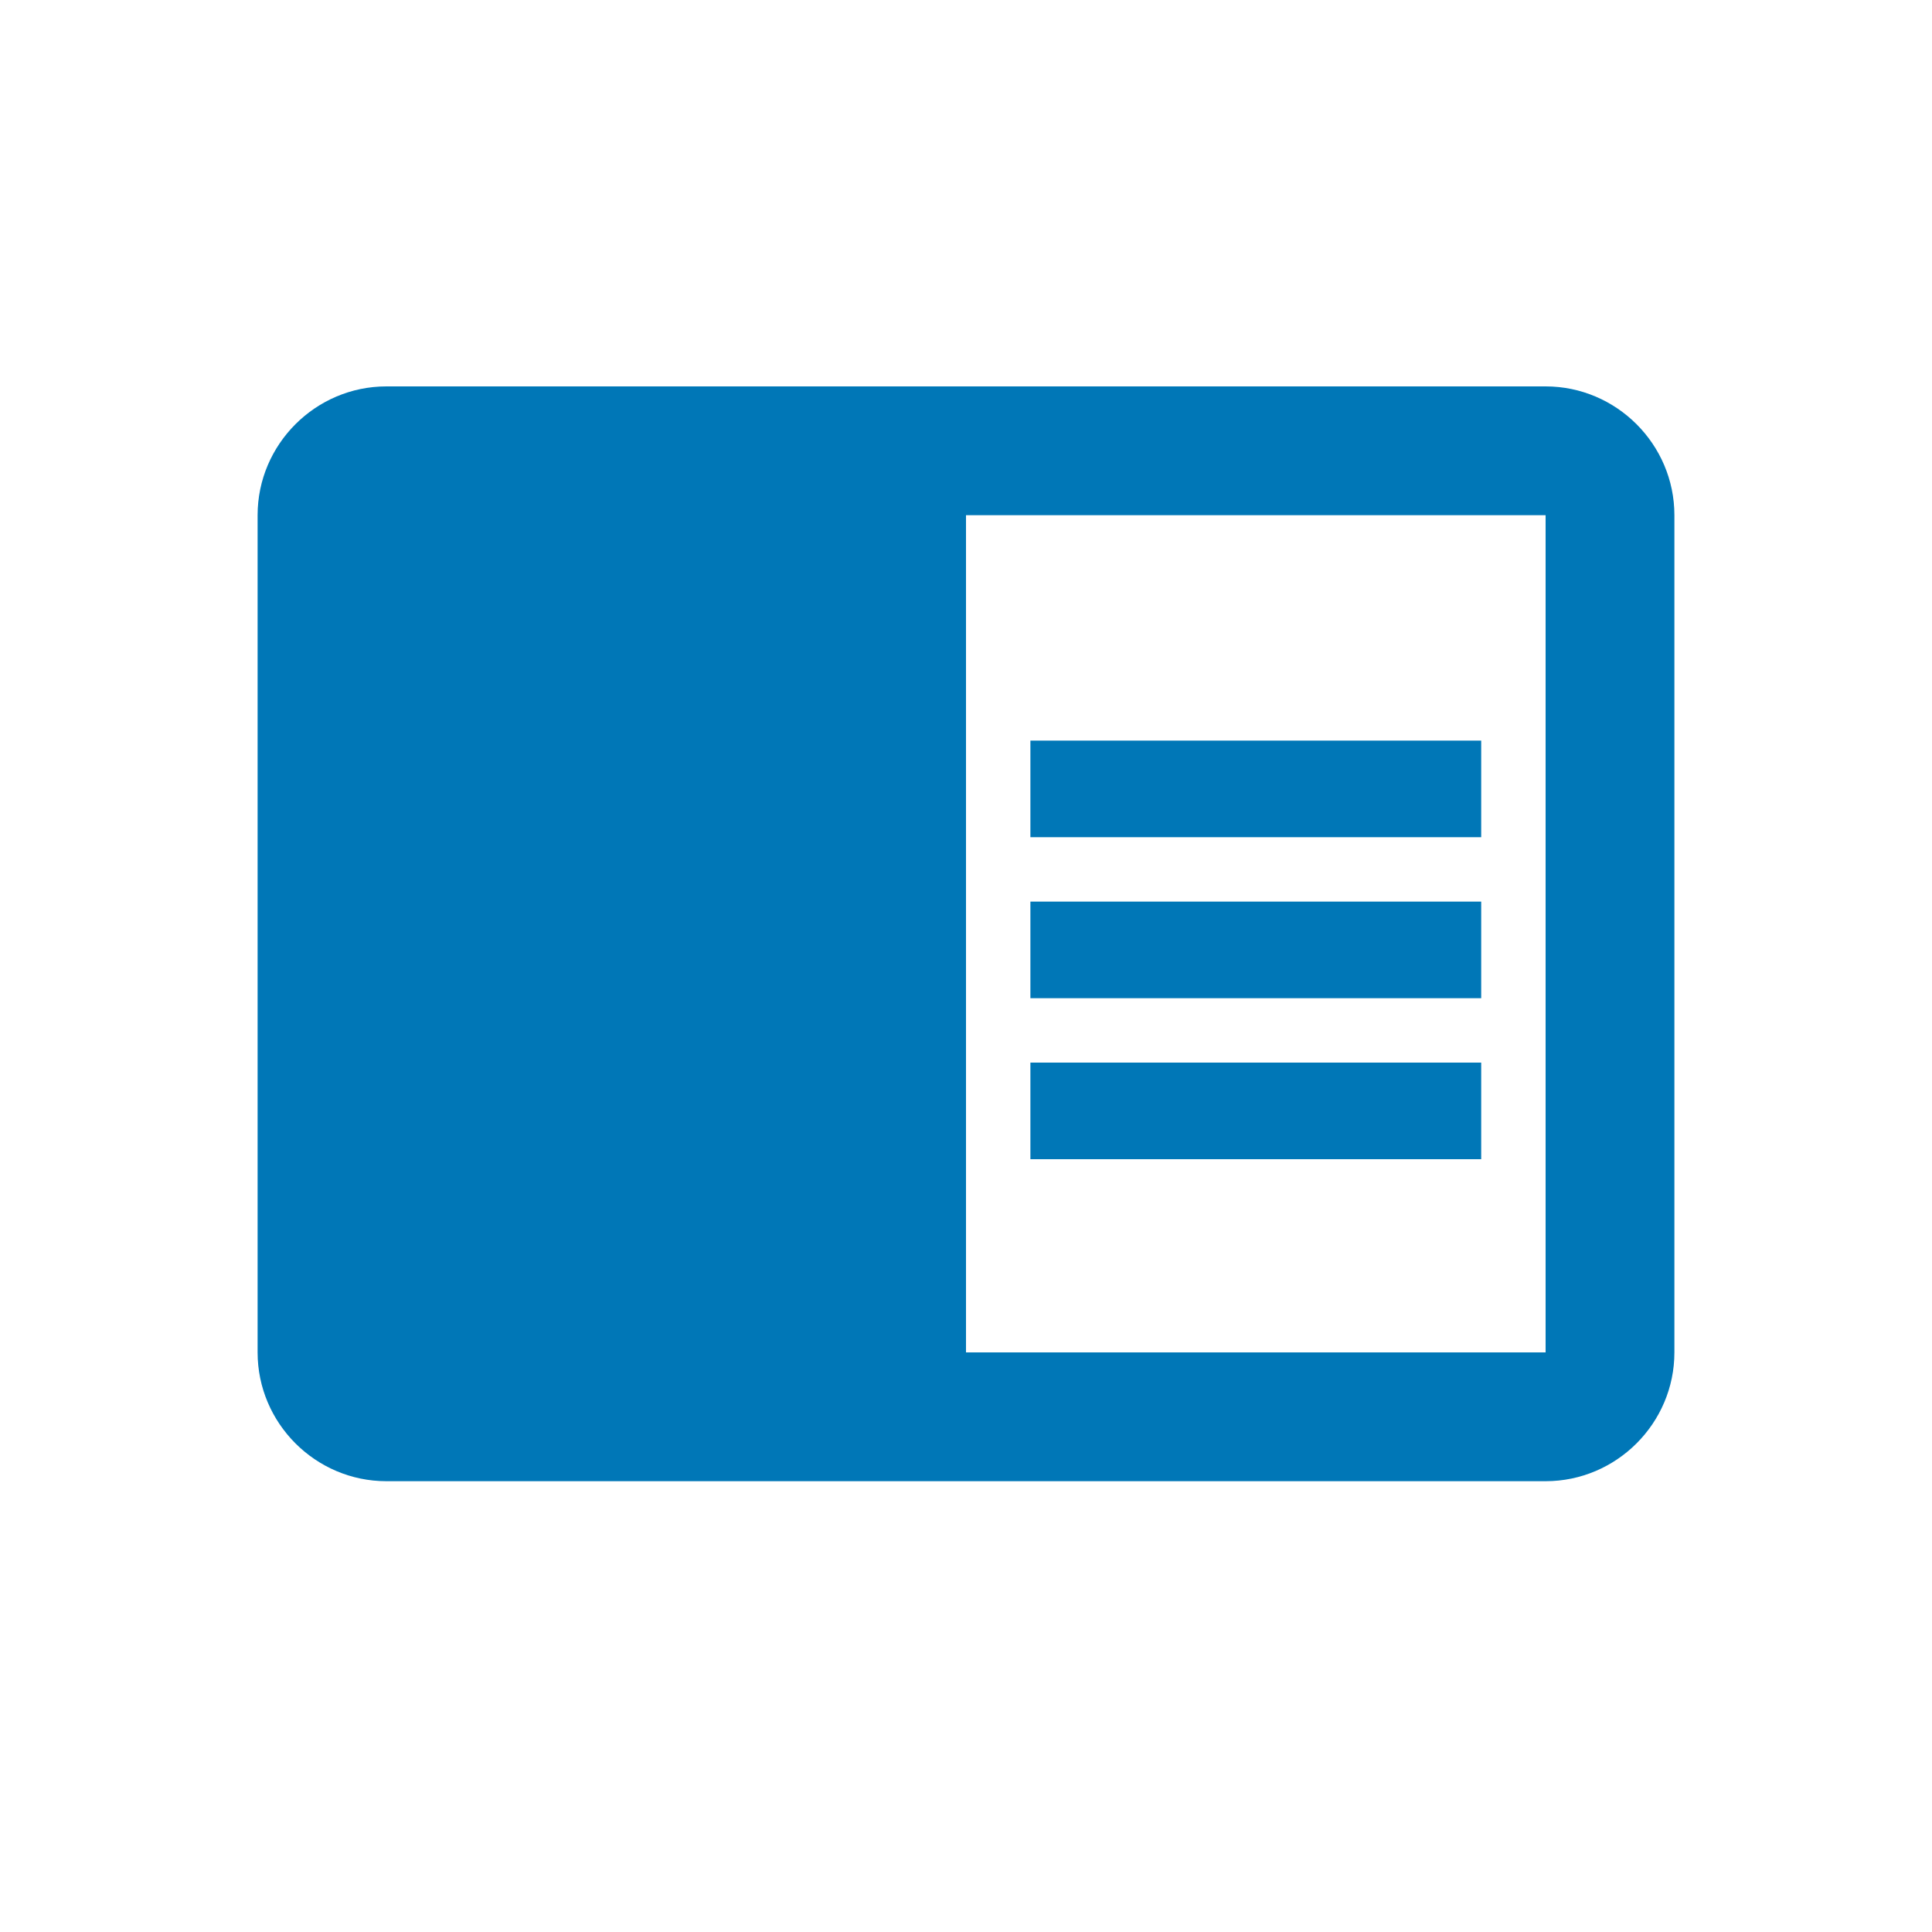 <svg width="30" height="30" viewBox="0 0 30 30" fill="none" xmlns="http://www.w3.org/2000/svg">
<path d="M16 14H23V15.5H16V14ZM16 11.5H23V13H16V11.5ZM16 16.5H23V18H16V16.5ZM24 6H6C4.9 6 4 6.9 4 8V21C4 22.1 4.9 23 6 23H24C25.1 23 26 22.1 26 21V8C26 6.9 25.1 6 24 6ZM24 21H15V8H24V21Z" fill="#0077B7"/>
</svg>
